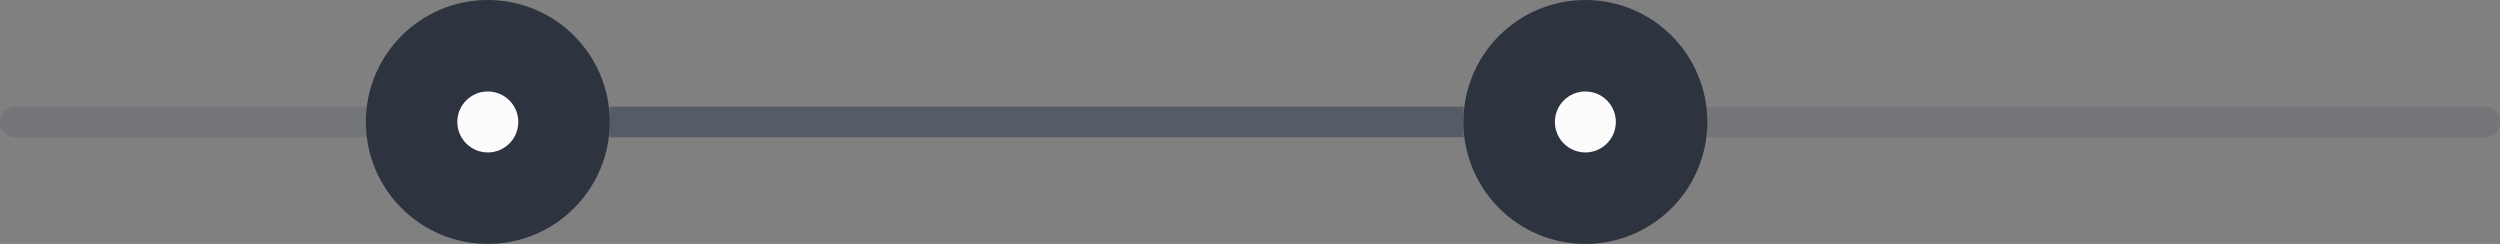 <svg width="164" height="16" viewBox="0 0 164 16" fill="none" xmlns="http://www.w3.org/2000/svg">
<rect x="0" y="0" width="164" height="16" fill="#808080" stroke="none"/>
<line opacity="0.3" x1="1" y1="8" x2="163" y2="8" stroke="#565C66" stroke-width="2" stroke-linecap="round" stroke-linejoin="round"/>
<line x1="40" y1="8" x2="96" y2="8" stroke="#565C66" stroke-width="2"/>
<circle cx="104" cy="8" r="8" fill="#2D3440"/>
<circle cx="104" cy="8" r="2" fill="#FCFCFC"/>
<circle cx="32" cy="8" r="8" fill="#2D3440"/>
<circle cx="32" cy="8" r="2" fill="#FCFCFC"/>
</svg>
